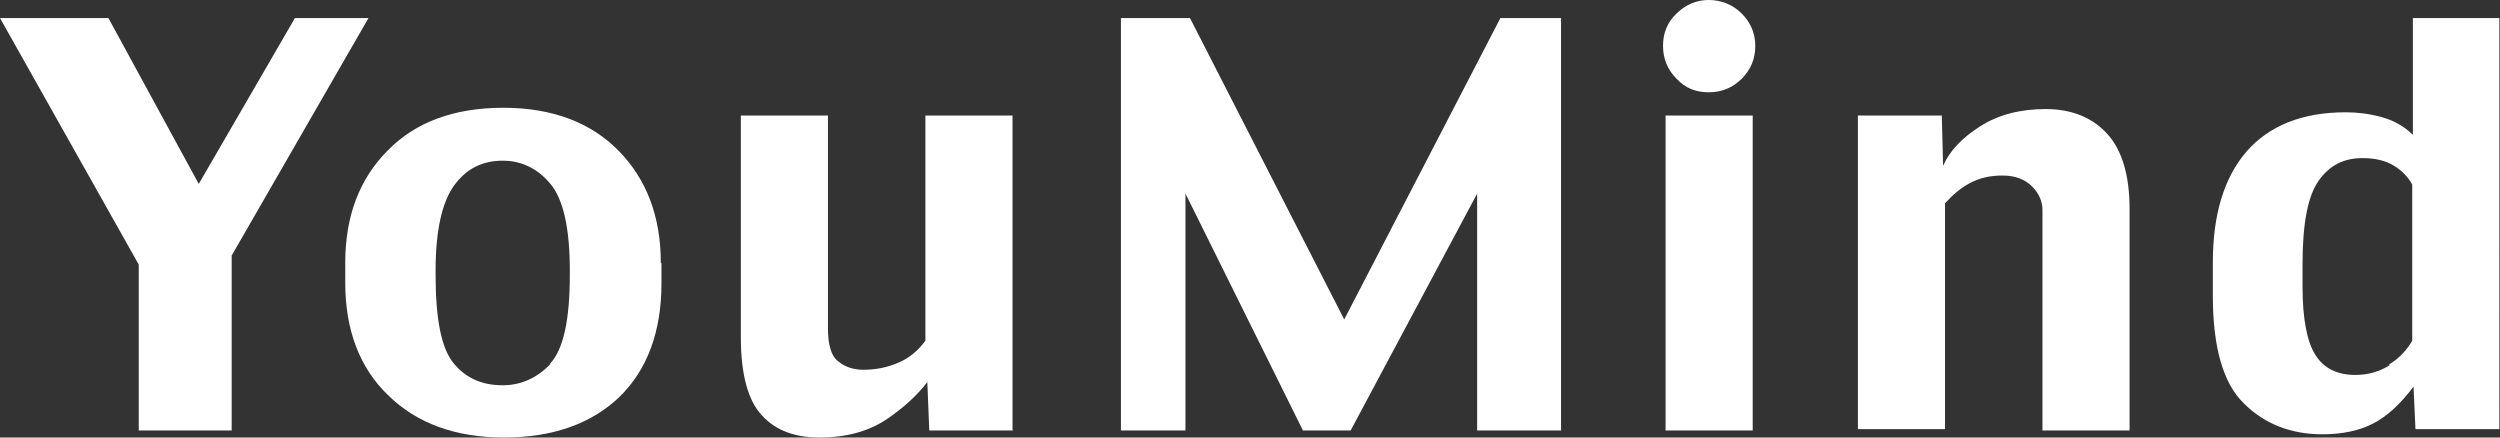 <svg width="38.74" height="6.78" xmlns="http://www.w3.org/2000/svg" viewBox="0 0 38.74 6.78">
  <rect x="0" y="0" width="38.74" height="6.78" fill="#333333" stroke="none"/>
  <defs>
    <style>
      .cls-1 {
        fill: #fff;
      }
    </style>
  </defs>
  <g id="_レイヤー_1-2" data-name="レイヤー 1">
    <g>
      <path class="cls-1" d="M5.71.28l-2.12,3.68v2.71h-1.44v-2.57L0,.28h1.68l1.4,2.57L4.57.28h1.13Z"/>
      <path class="cls-1" d="M8.53,5.64c-.21.22-.46.33-.74.33-.32,0-.57-.11-.76-.34-.19-.23-.28-.68-.28-1.37v-.07c0-.62.1-1.06.29-1.32.19-.26.44-.38.75-.38.29,0,.54.12.74.36.2.24.3.69.3,1.34v.07c0,.7-.1,1.16-.31,1.38ZM10.24,4.07c0-.71-.22-1.29-.65-1.73-.43-.44-1.03-.67-1.79-.67s-1.36.22-1.79.66c-.44.44-.66,1.02-.66,1.74v.31c0,.73.22,1.32.67,1.75.44.43,1.04.65,1.79.65s1.35-.21,1.79-.63c.43-.42.65-1.01.65-1.76v-.31Z"/>
      <path class="cls-1" d="M15.7,6.67h-1.3l-.03-.75c-.16.21-.38.41-.65.59-.28.18-.62.27-1.02.27-.38,0-.68-.11-.89-.34-.22-.23-.33-.64-.33-1.22V1.79h1.35v3.3c0,.25.05.43.16.51.11.09.24.13.39.13.2,0,.38-.04.54-.11.17-.07.31-.19.42-.34V1.79h1.35v4.87Z"/>
      <path class="cls-1" d="M24.19,6.67h-1.3v-3.67l-1.96,3.67h-.74l-1.82-3.67v3.67h-1V.28h1.07l2.39,4.67L23.25.28h.94v6.39Z"/>
      <path class="cls-1" d="M27.2.71c0,.2-.07.37-.21.51-.14.14-.31.21-.51.21s-.36-.06-.5-.21c-.14-.14-.21-.31-.21-.51s.07-.37.21-.5c.14-.14.31-.21.5-.21s.37.07.51.21c.14.14.21.31.21.5ZM27.16,6.67h-1.35V1.79h1.35v4.87Z"/>
      <path class="cls-1" d="M33,6.67h-1.35v-3.42c0-.12-.05-.25-.16-.36-.11-.11-.26-.17-.46-.17s-.36.04-.51.12c-.15.08-.27.19-.38.31v3.5h-1.35V1.79h1.3l.02.78c.1-.23.29-.43.57-.61.28-.18.62-.27,1.02-.27s.72.13.95.38c.23.25.35.64.35,1.17v3.42Z"/>
      <path class="cls-1" d="M37.03,5.66c-.16.1-.34.15-.53.15-.28,0-.49-.1-.62-.31-.13-.2-.2-.56-.2-1.06v-.34c0-.63.08-1.06.25-1.3.17-.24.39-.35.68-.35.2,0,.36.04.49.12.13.08.22.18.28.29v2.42c-.08.14-.2.27-.36.37ZM38.74.28h-1.35v1.81c-.14-.14-.31-.23-.5-.28-.19-.05-.37-.07-.54-.07-.68,0-1.19.21-1.54.61-.35.41-.52.98-.52,1.72v.51c0,.8.16,1.36.48,1.67.32.32.73.48,1.22.48.31,0,.58-.06.79-.17.21-.11.42-.3.62-.57l.03.66h1.3V.28Z"/>
    </g>
  </g>
</svg>
